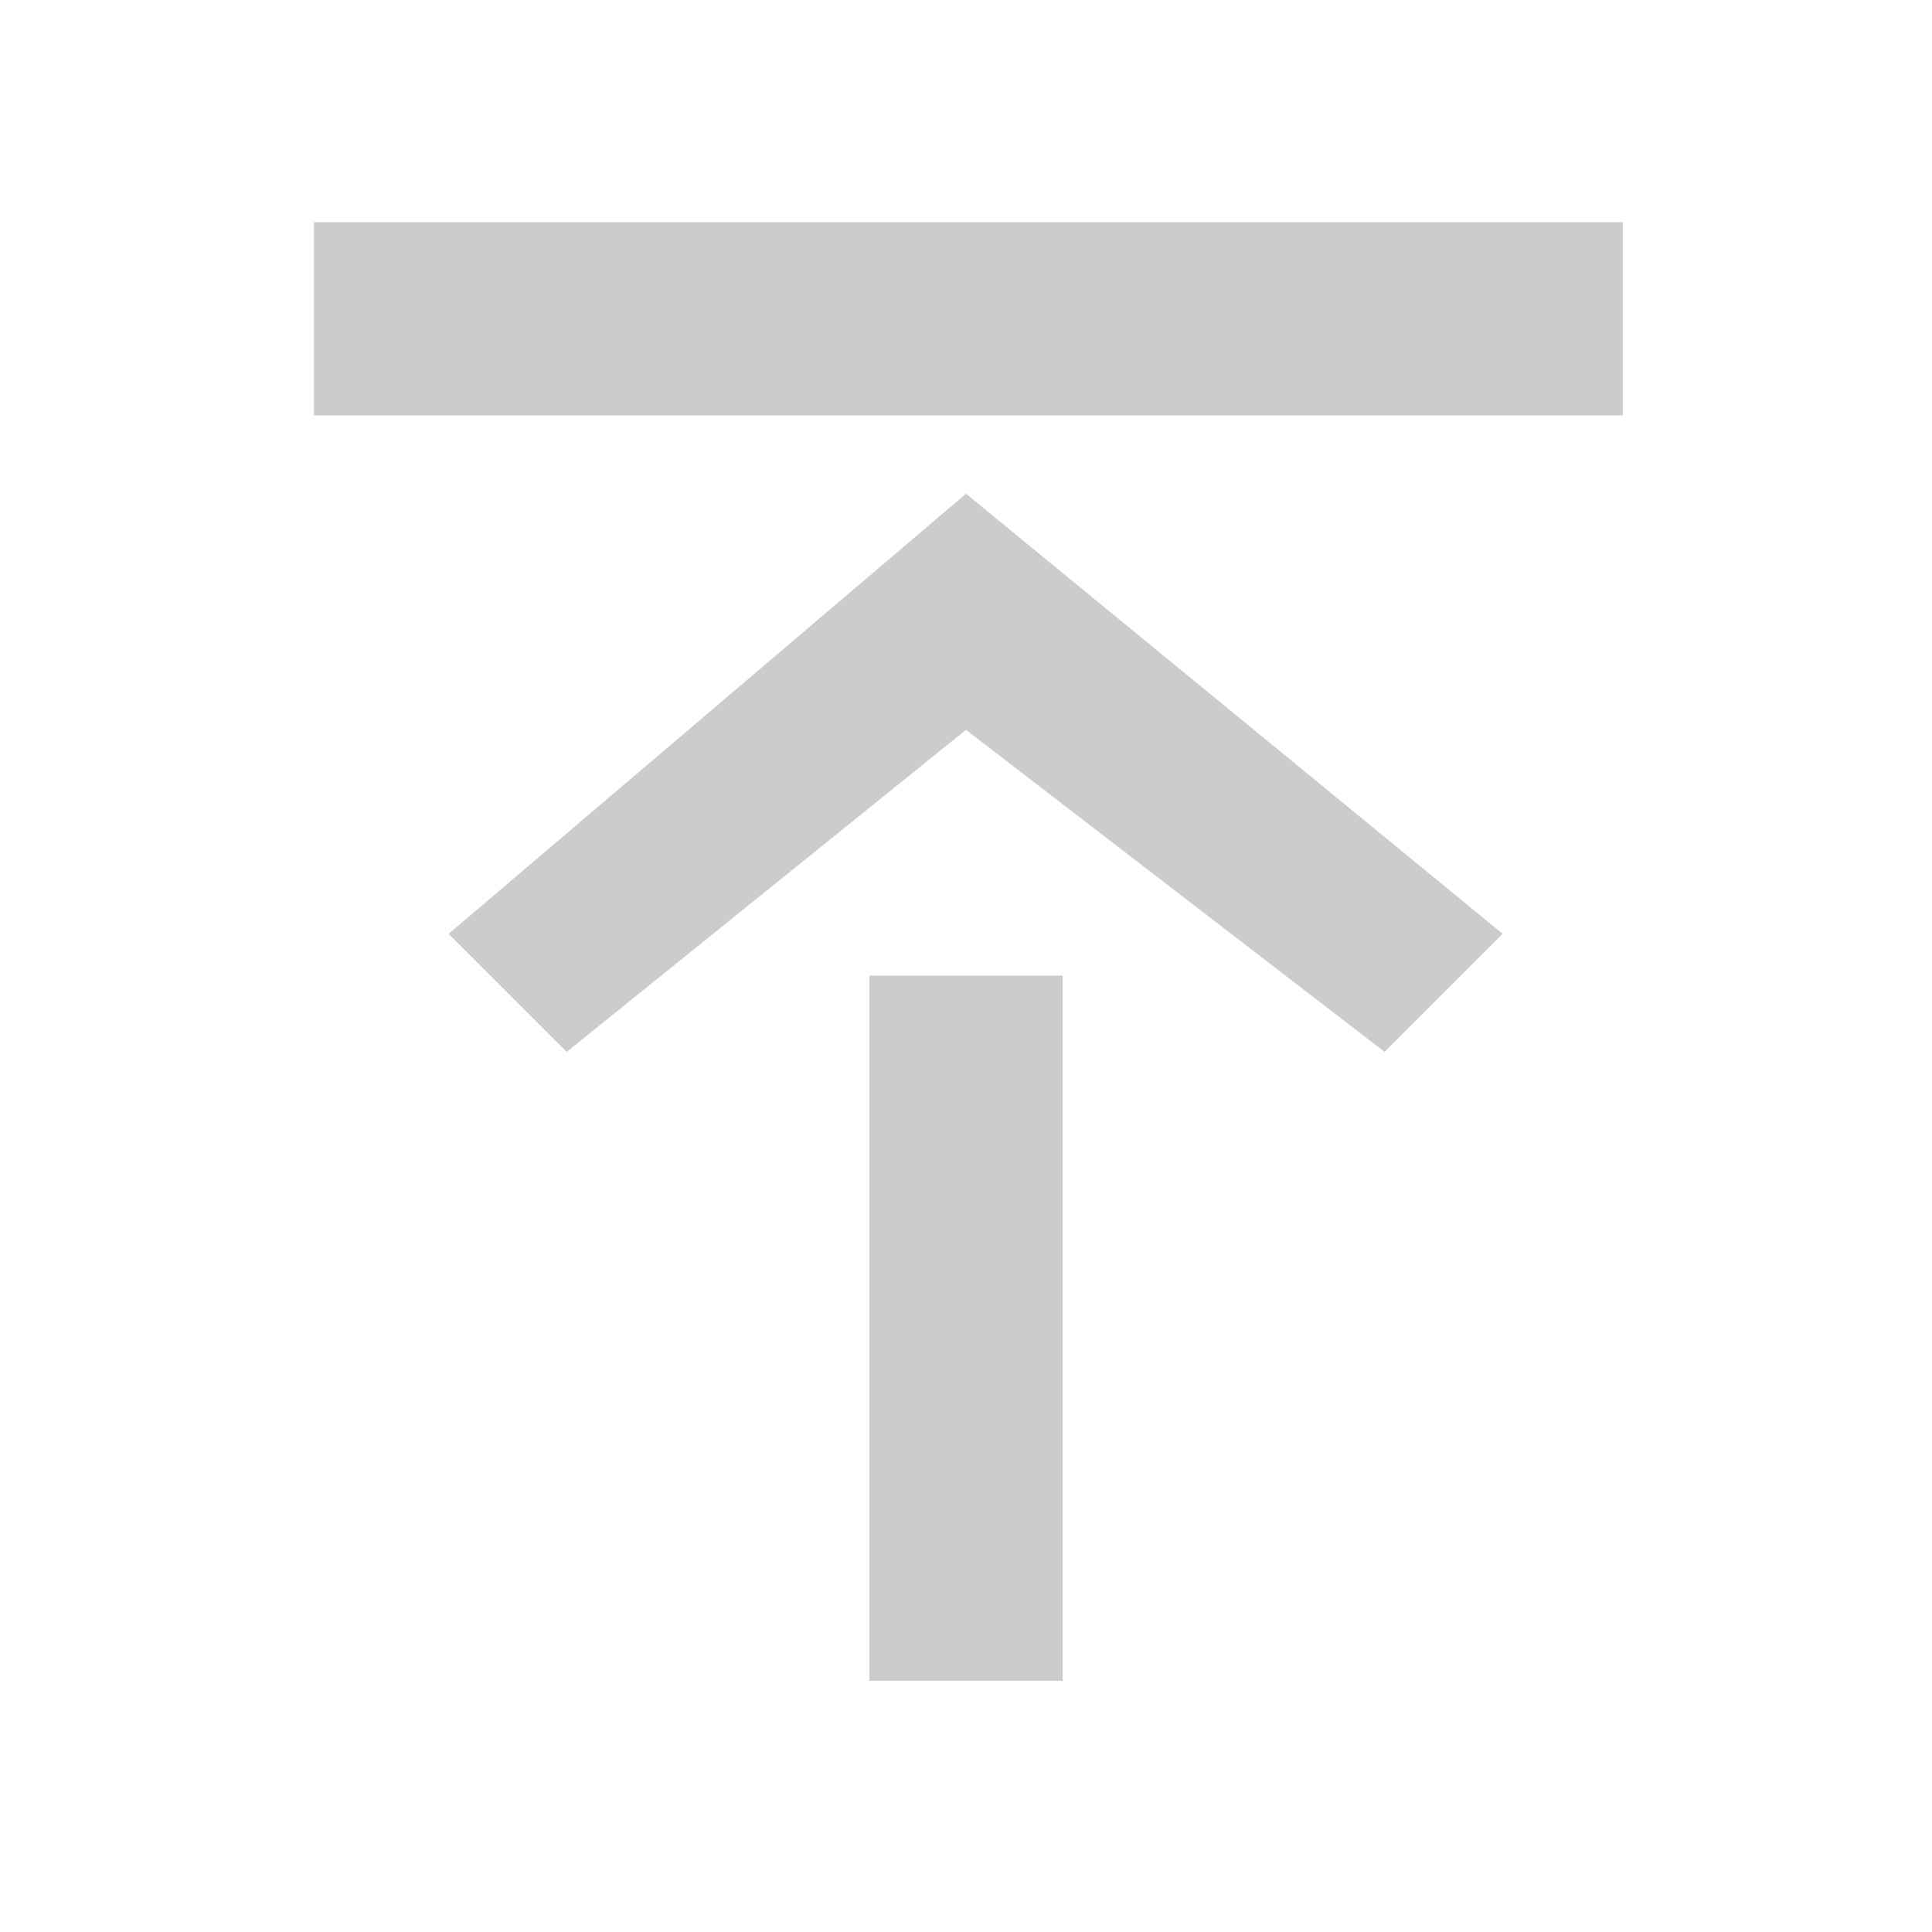 <svg xmlns="http://www.w3.org/2000/svg" xmlns:xlink="http://www.w3.org/1999/xlink" fill="none" version="1.1" width="200" height="200" viewBox="0 0 200 200"><defs><clipPath id="master_svg0_27_93"><rect x="0" y="0" width="200" height="200" rx="0"/></clipPath></defs><g clip-path="url(#master_svg0_27_93)"><g><path d="M143.335,108.889L100,75.555L58.665,108.889L46.443,96.668L100,51.111L155.557,96.668L143.335,108.889Z" fill="#CCCCCC" fill-opacity="1" style="mix-blend-mode:passthrough"/></g><g transform="matrix(0,1,-1,0,191,11)"><line x1="90" y1="91" x2="163" y2="91" fill-opacity="0" stroke-opacity="1" stroke="#CCCCCC" fill="none" stroke-width="20"/></g><g transform="matrix(-1,5.400848834824501e-8,-5.400848479553133e-8,-1,336,46)"><line x1="168" y1="13" x2="303.499" y2="13" fill-opacity="0" stroke-opacity="1" stroke="#CCCCCC" fill="none" stroke-width="20"/></g></g></svg>